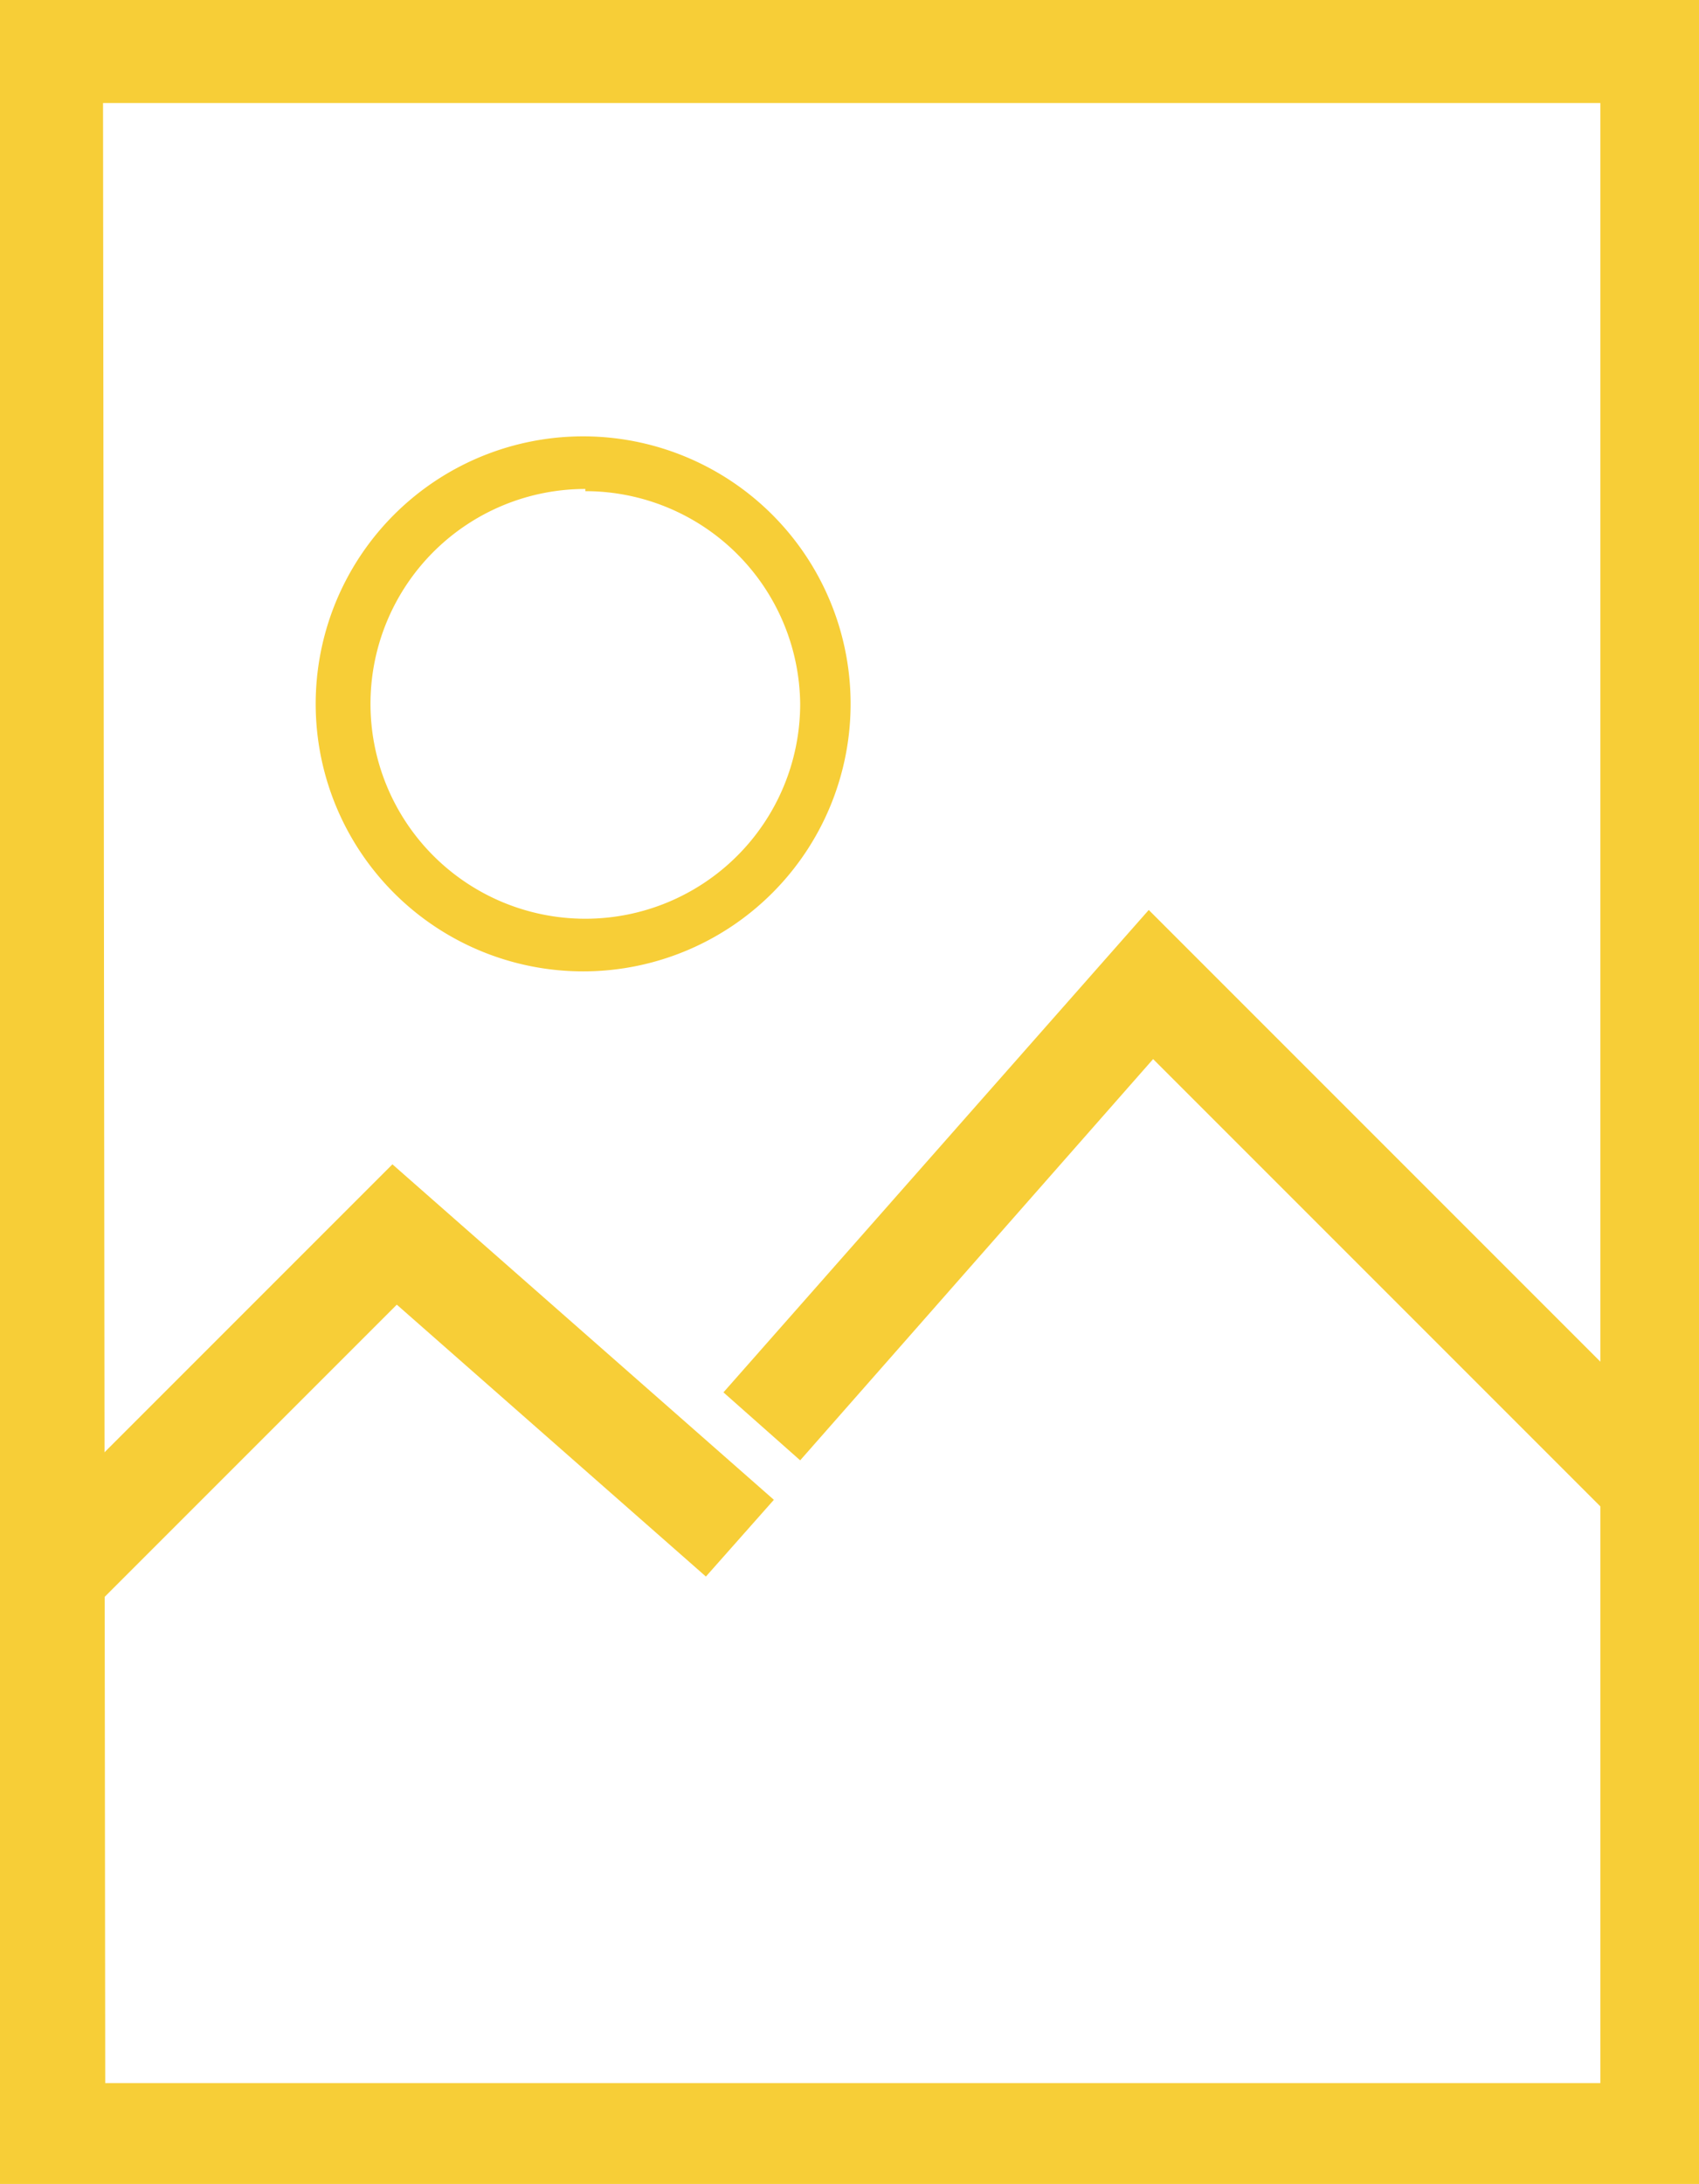 <svg id="bc5ad9db-6061-4882-9fac-bf1e1956e502" data-name="photos" xmlns="http://www.w3.org/2000/svg" viewBox="0 0 77.5 99.6">
  <defs>
    <style>
      .e048cac3-b76b-4428-ae87-07155b9222a5{fill:#F7CE37}
    </style>
  </defs>
  <g id="beb0fdf1-aa8e-42ce-84dd-cb37fe8d4907" data-name="photos-outlinev3">
    <path class="e048cac3-b76b-4428-ae87-07155b9222a5" d="M88.7 100.3H11.2V.7h77.5ZM16 95.7h68.2V5.4H15.9Z" transform="translate(-11.2 -.7)"/>
    <path class="e048cac3-b76b-4428-ae87-07155b9222a5" d="M74.2 69.9 52.6 48.3 36.5 66.6 33 63.5l19.4-22 25.1 25.1-3.3 3.3zM3.4 74.2.1 70.9l17.8-17.8 17.4 15.3-3.1 3.5-14.1-12.4L3.4 74.2z"/>
    <path class="e048cac3-b76b-4428-ae87-07155b9222a5" d="M37.9 45A12.2 12.2 0 1 1 50 32.9 12.2 12.2 0 0 1 37.9 45Zm0-22a9.8 9.8 0 1 0 9.8 9.8 9.8 9.8 0 0 0-9.8-9.7Z" transform="translate(-11.2 -.7)"/>
    <path style="fill:none" d="M4.5 4.5H73v90.2H4.5z"/>
  </g>
</svg>